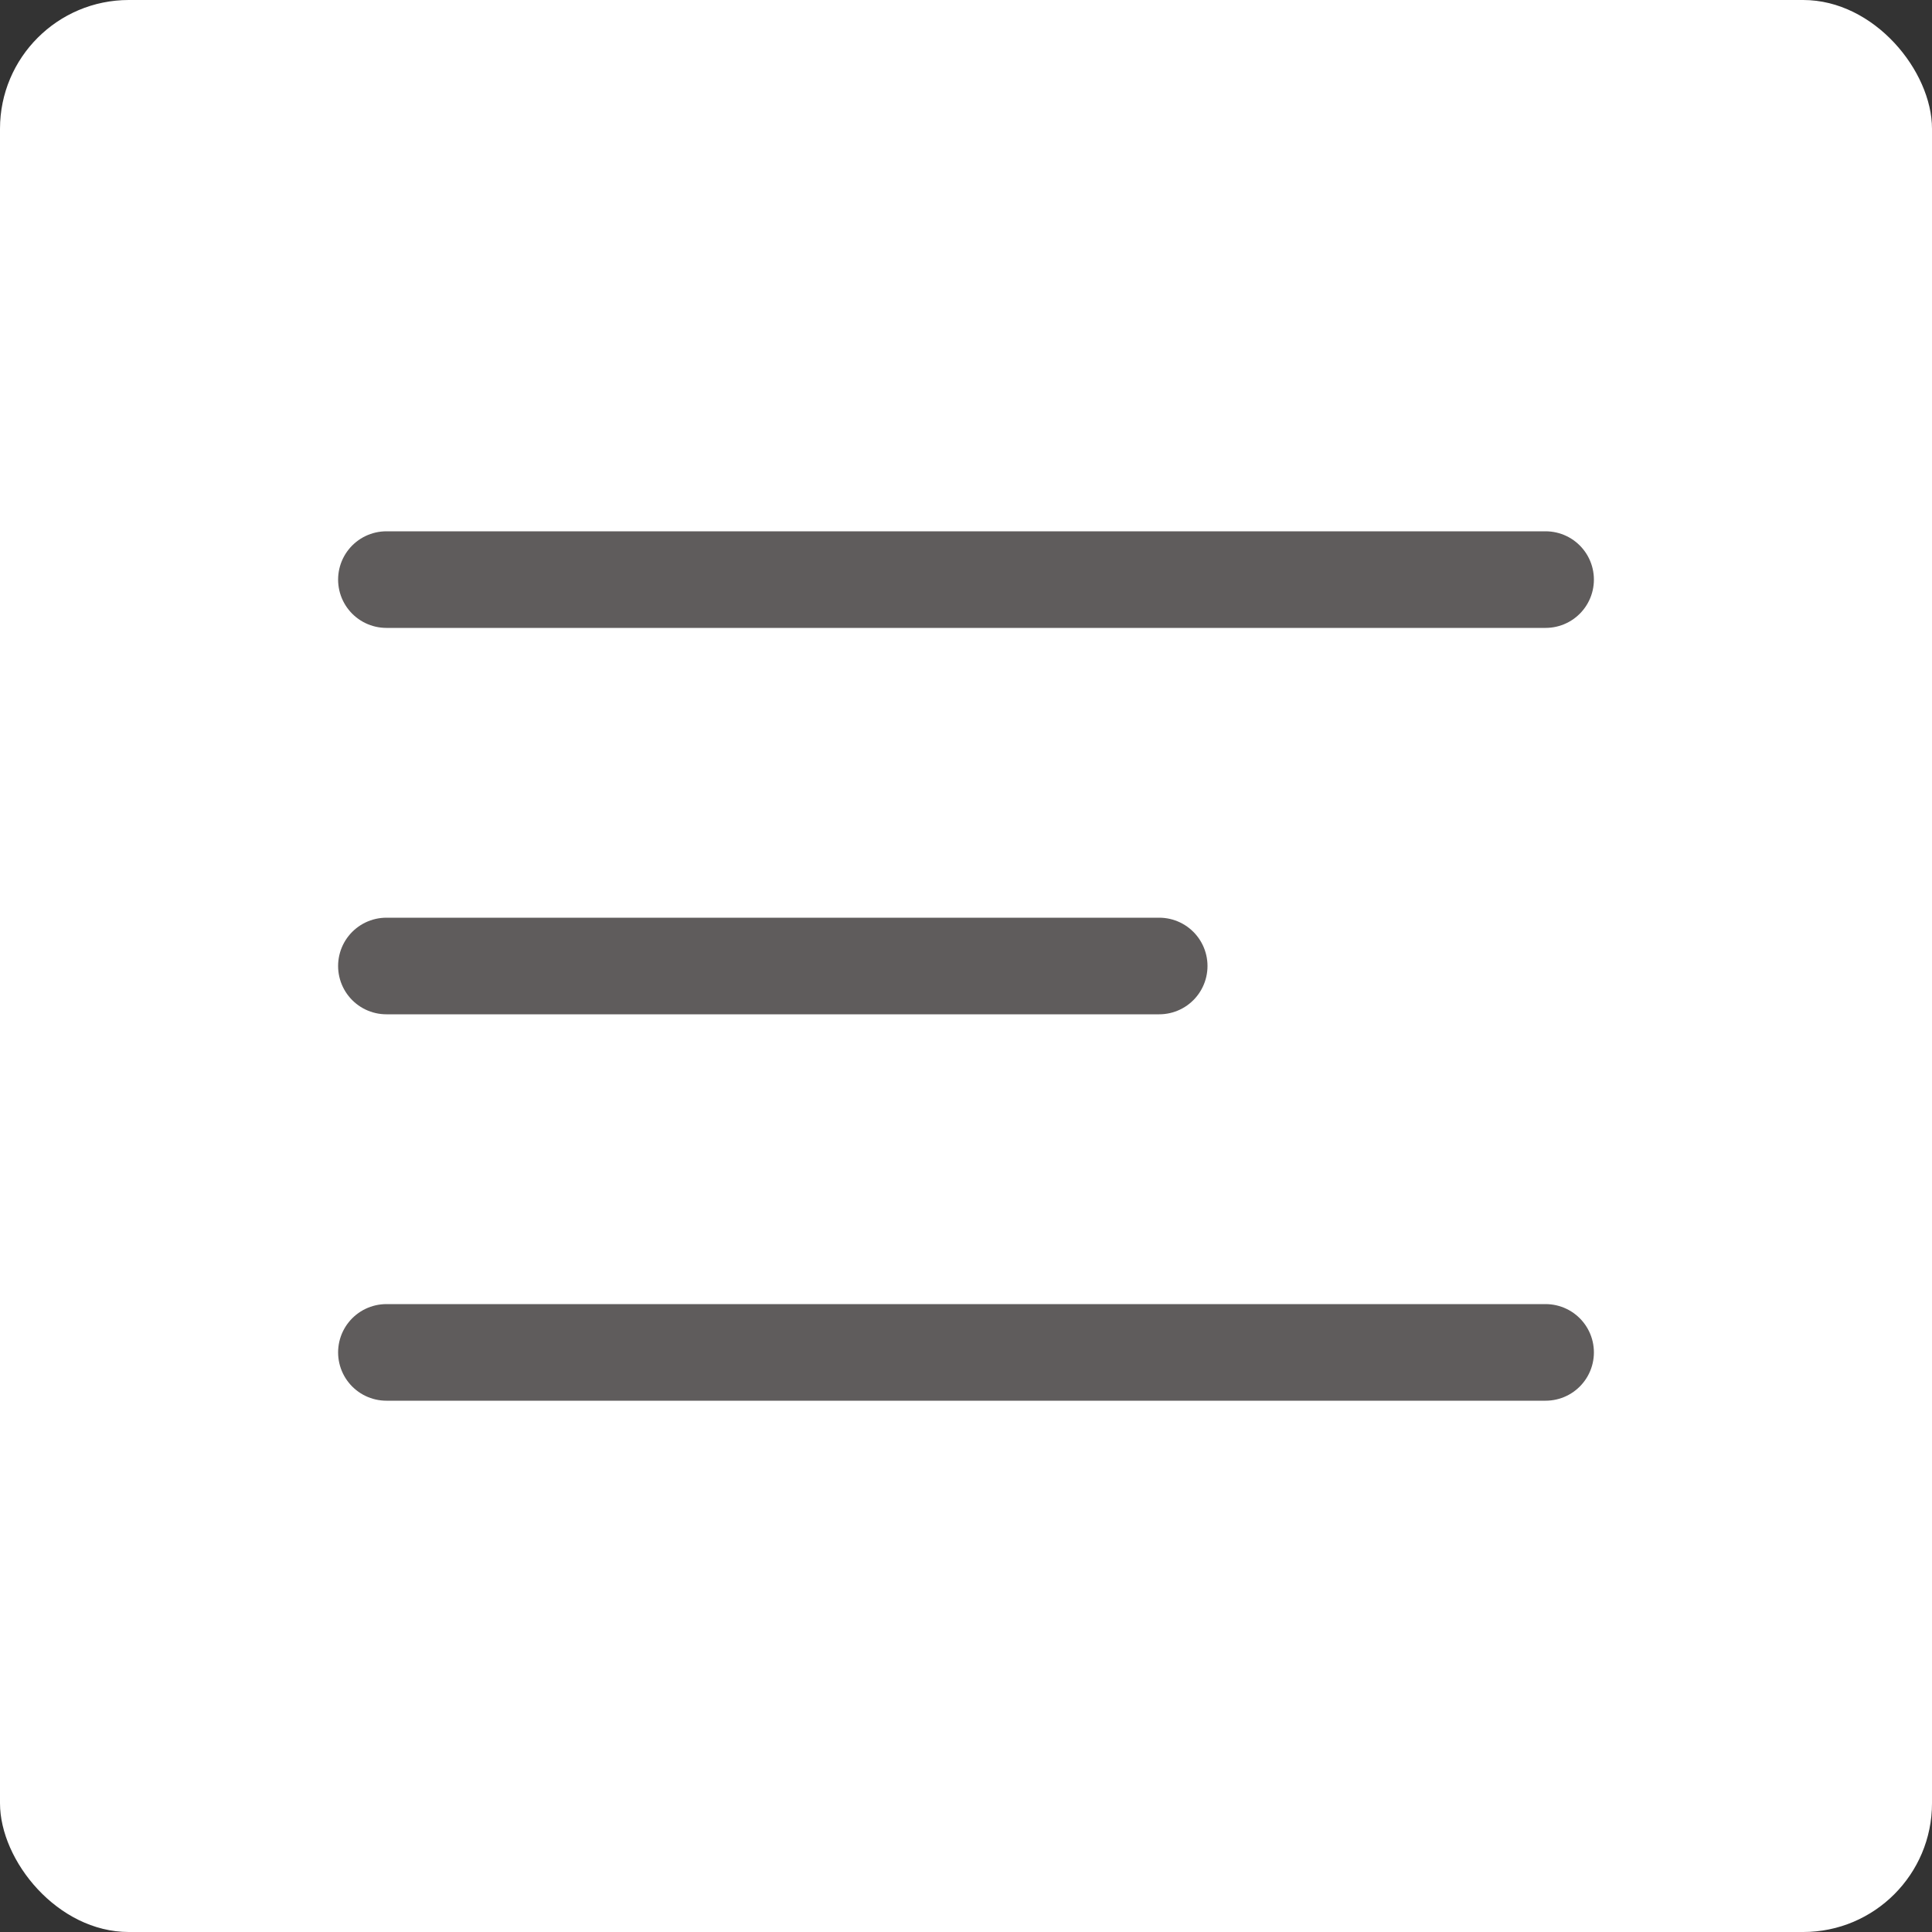 <svg width="30" height="30" viewBox="0 0 30 30" fill="none" xmlns="http://www.w3.org/2000/svg">
<rect x="0" y="0" width="30" height="30" fill="#333333" stroke="none"/>
<rect width="30" height="30" rx="2" fill="white"/>
<path d="M6 15H18M6 9H24M6 21H24" stroke="#5F5C5C" stroke-width="1.5" stroke-linecap="round" stroke-linejoin="round"/>
</svg>
